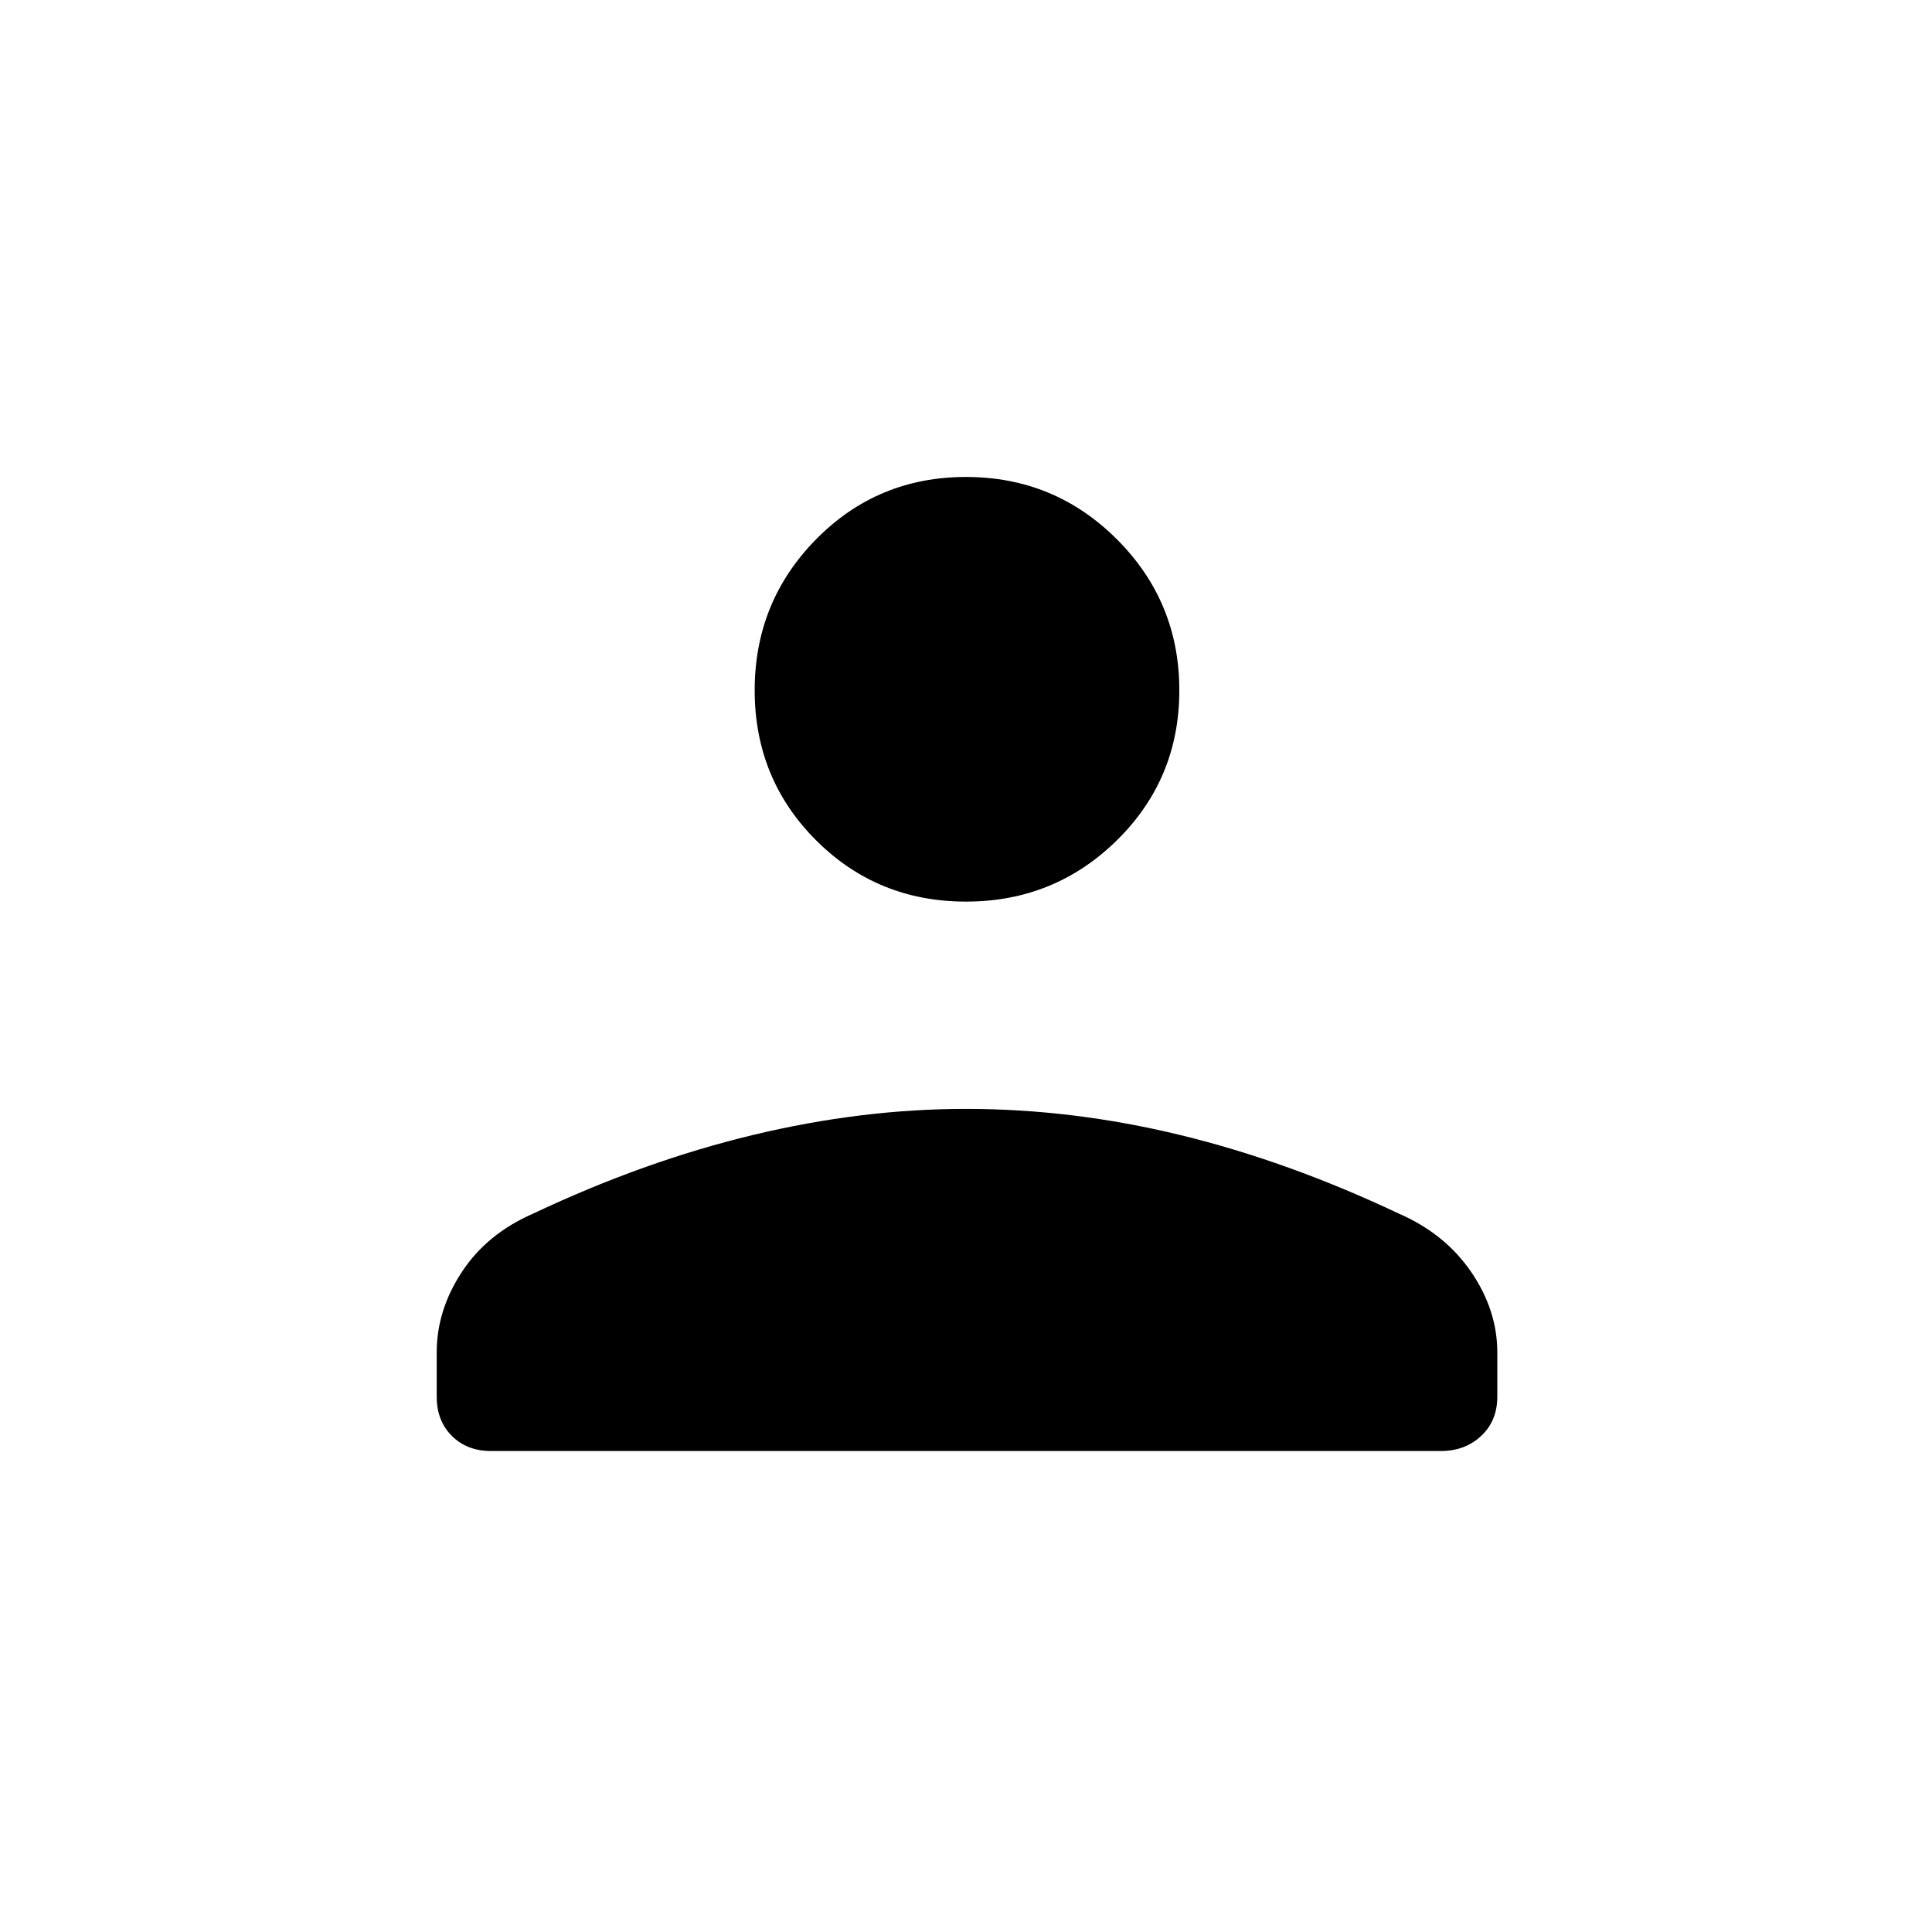 <svg xmlns="http://www.w3.org/2000/svg" height="24" width="24"><path d="M12 11.2q-1.1 0-1.863-.762-.762-.763-.762-1.863t.762-1.875Q10.9 5.925 12 5.925t1.875.775q.775.775.775 1.875t-.775 1.863Q13.1 11.2 12 11.2Zm-5.9 6.825q-.3 0-.487-.188-.188-.187-.188-.487v-.55q0-.525.313-1 .312-.475.887-.725Q8 14.425 9.35 14.1q1.35-.325 2.65-.325 1.325 0 2.663.325 1.337.325 2.712.975.575.25.9.725.325.475.325 1v.55q0 .3-.2.487-.2.188-.5.188Z"/></svg>